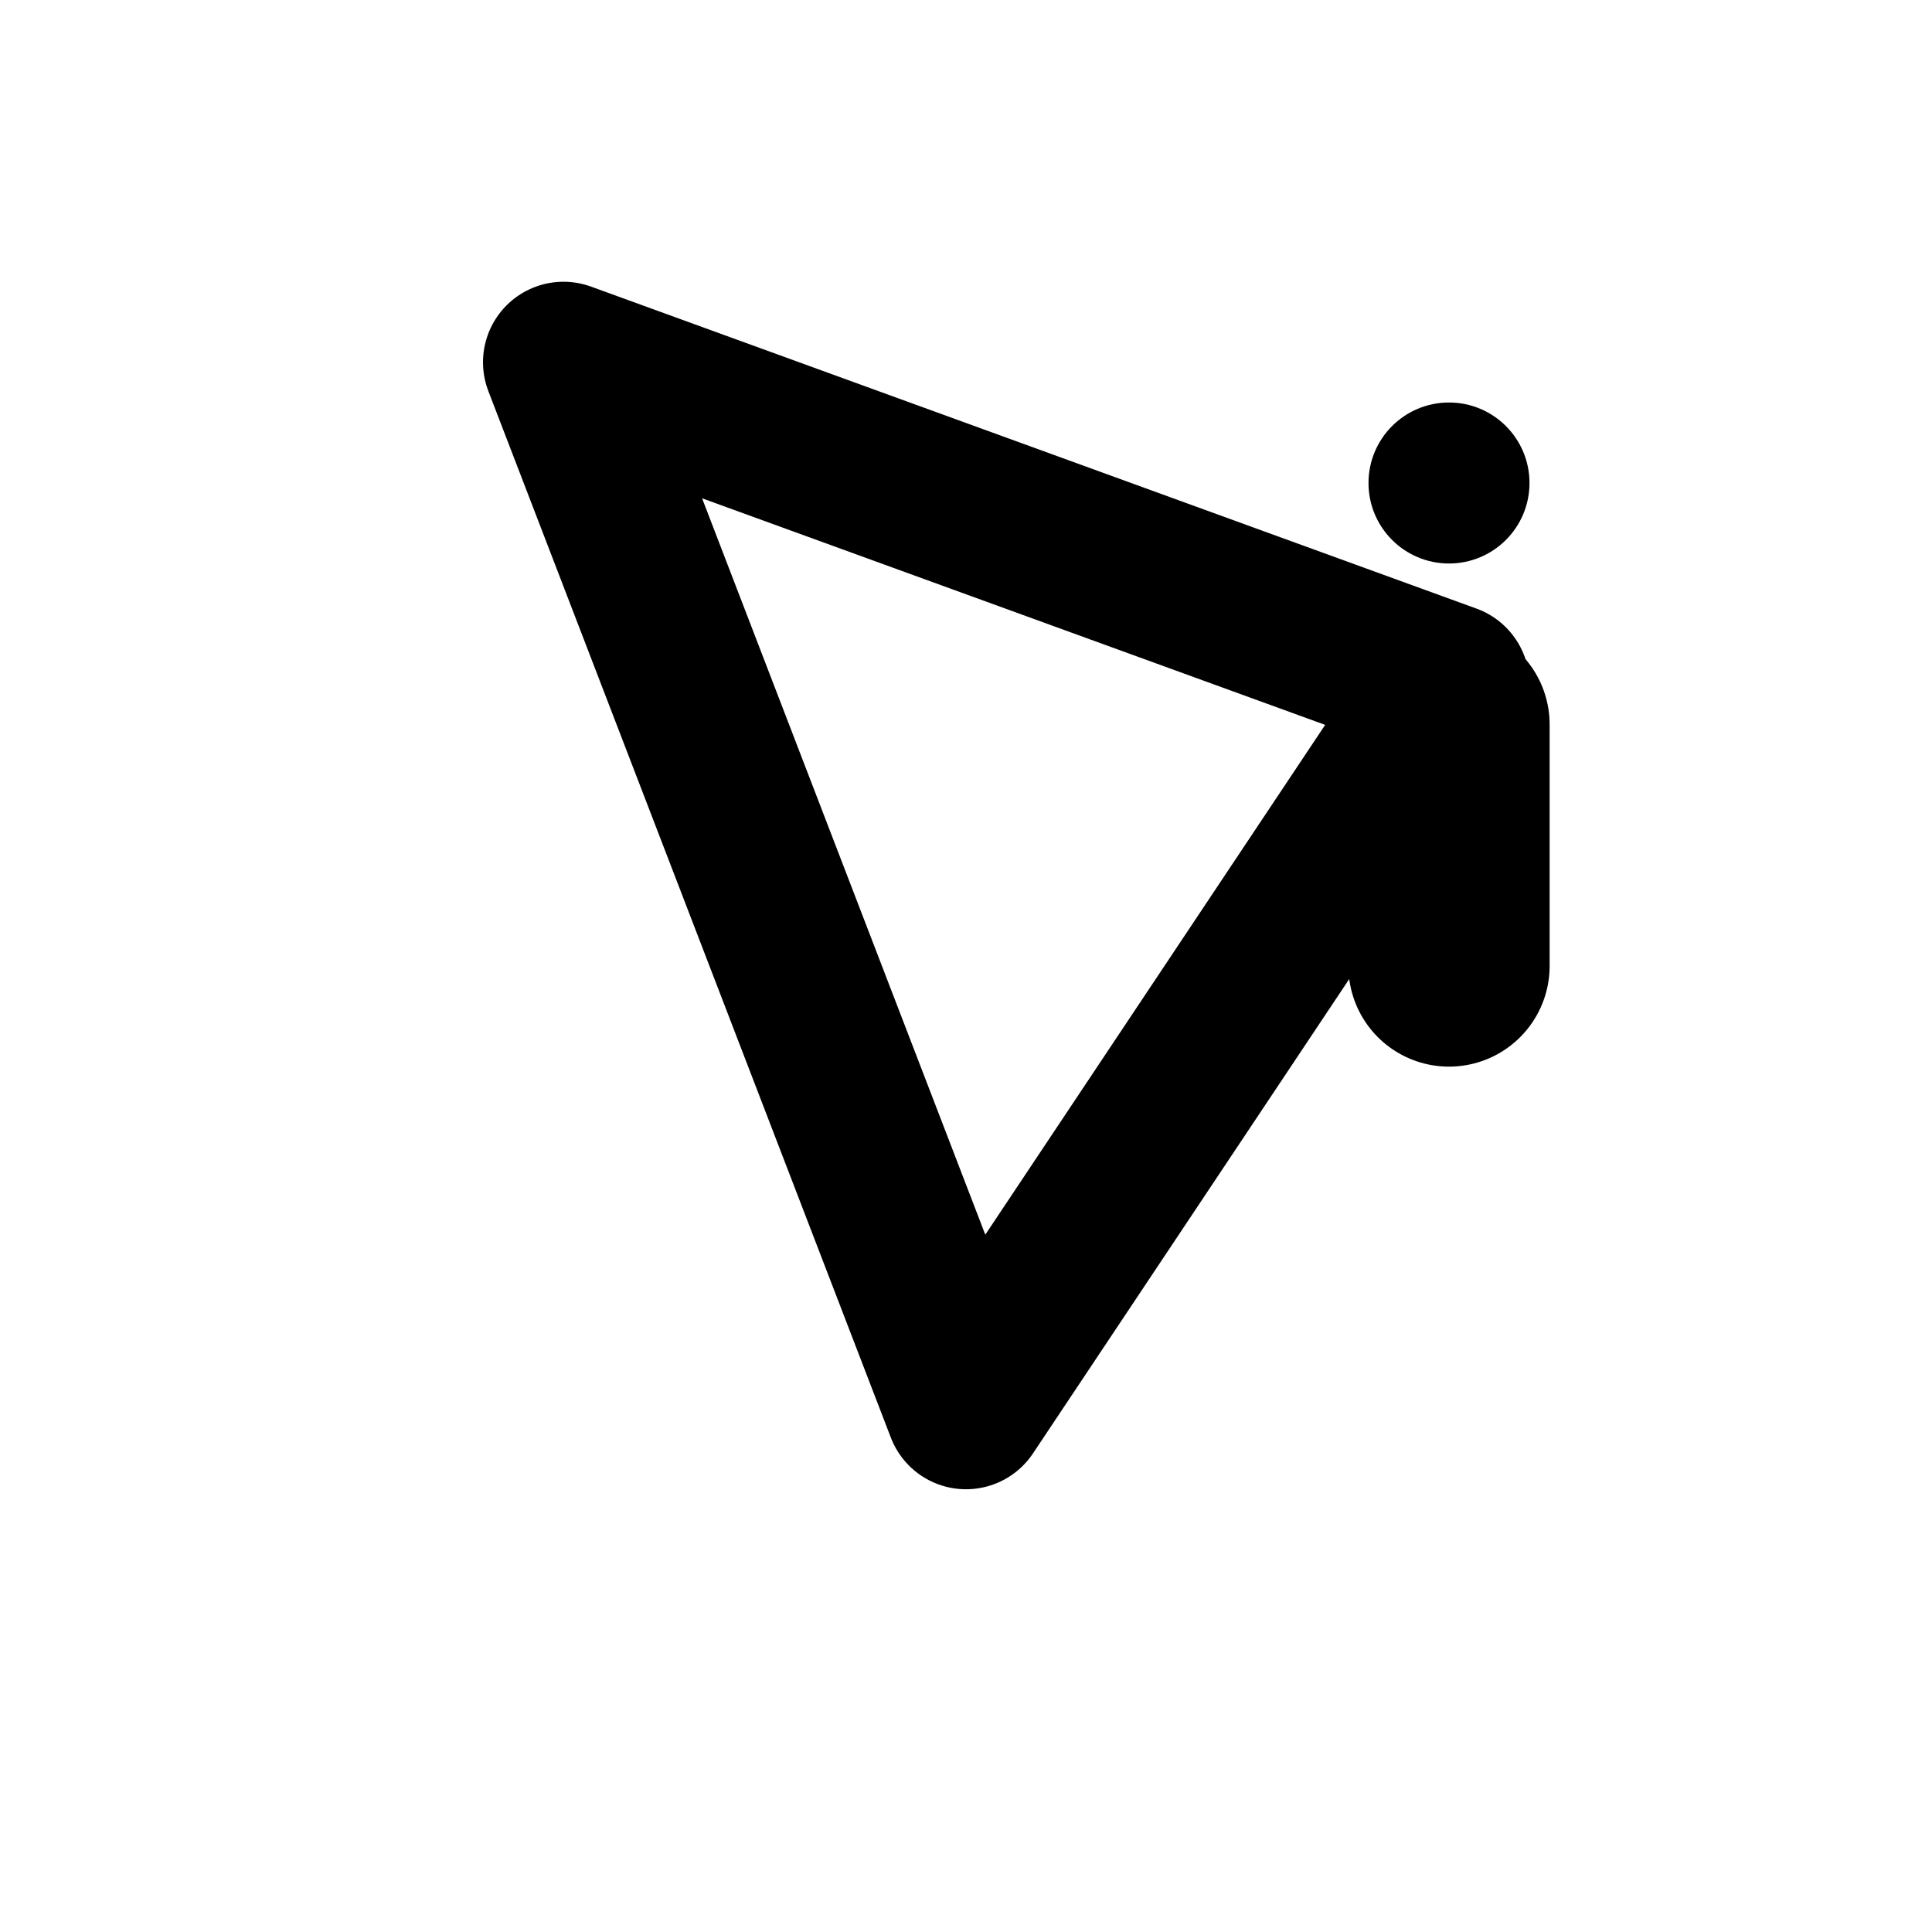 <svg xmlns="http://www.w3.org/2000/svg" width="24" height="24" viewBox="0 0 24 24" fill="none" stroke="currentColor" stroke-width="2" stroke-linecap="round" stroke-linejoin="round">
  <path d="M12 17.5l-5-13 11 4-6 9z"/>
  <circle cx="18" cy="6" r="1" fill="currentColor" stroke="none"/>
  <line x1="18" y1="9" x2="18" y2="12" stroke-width="2.5"/>
</svg>